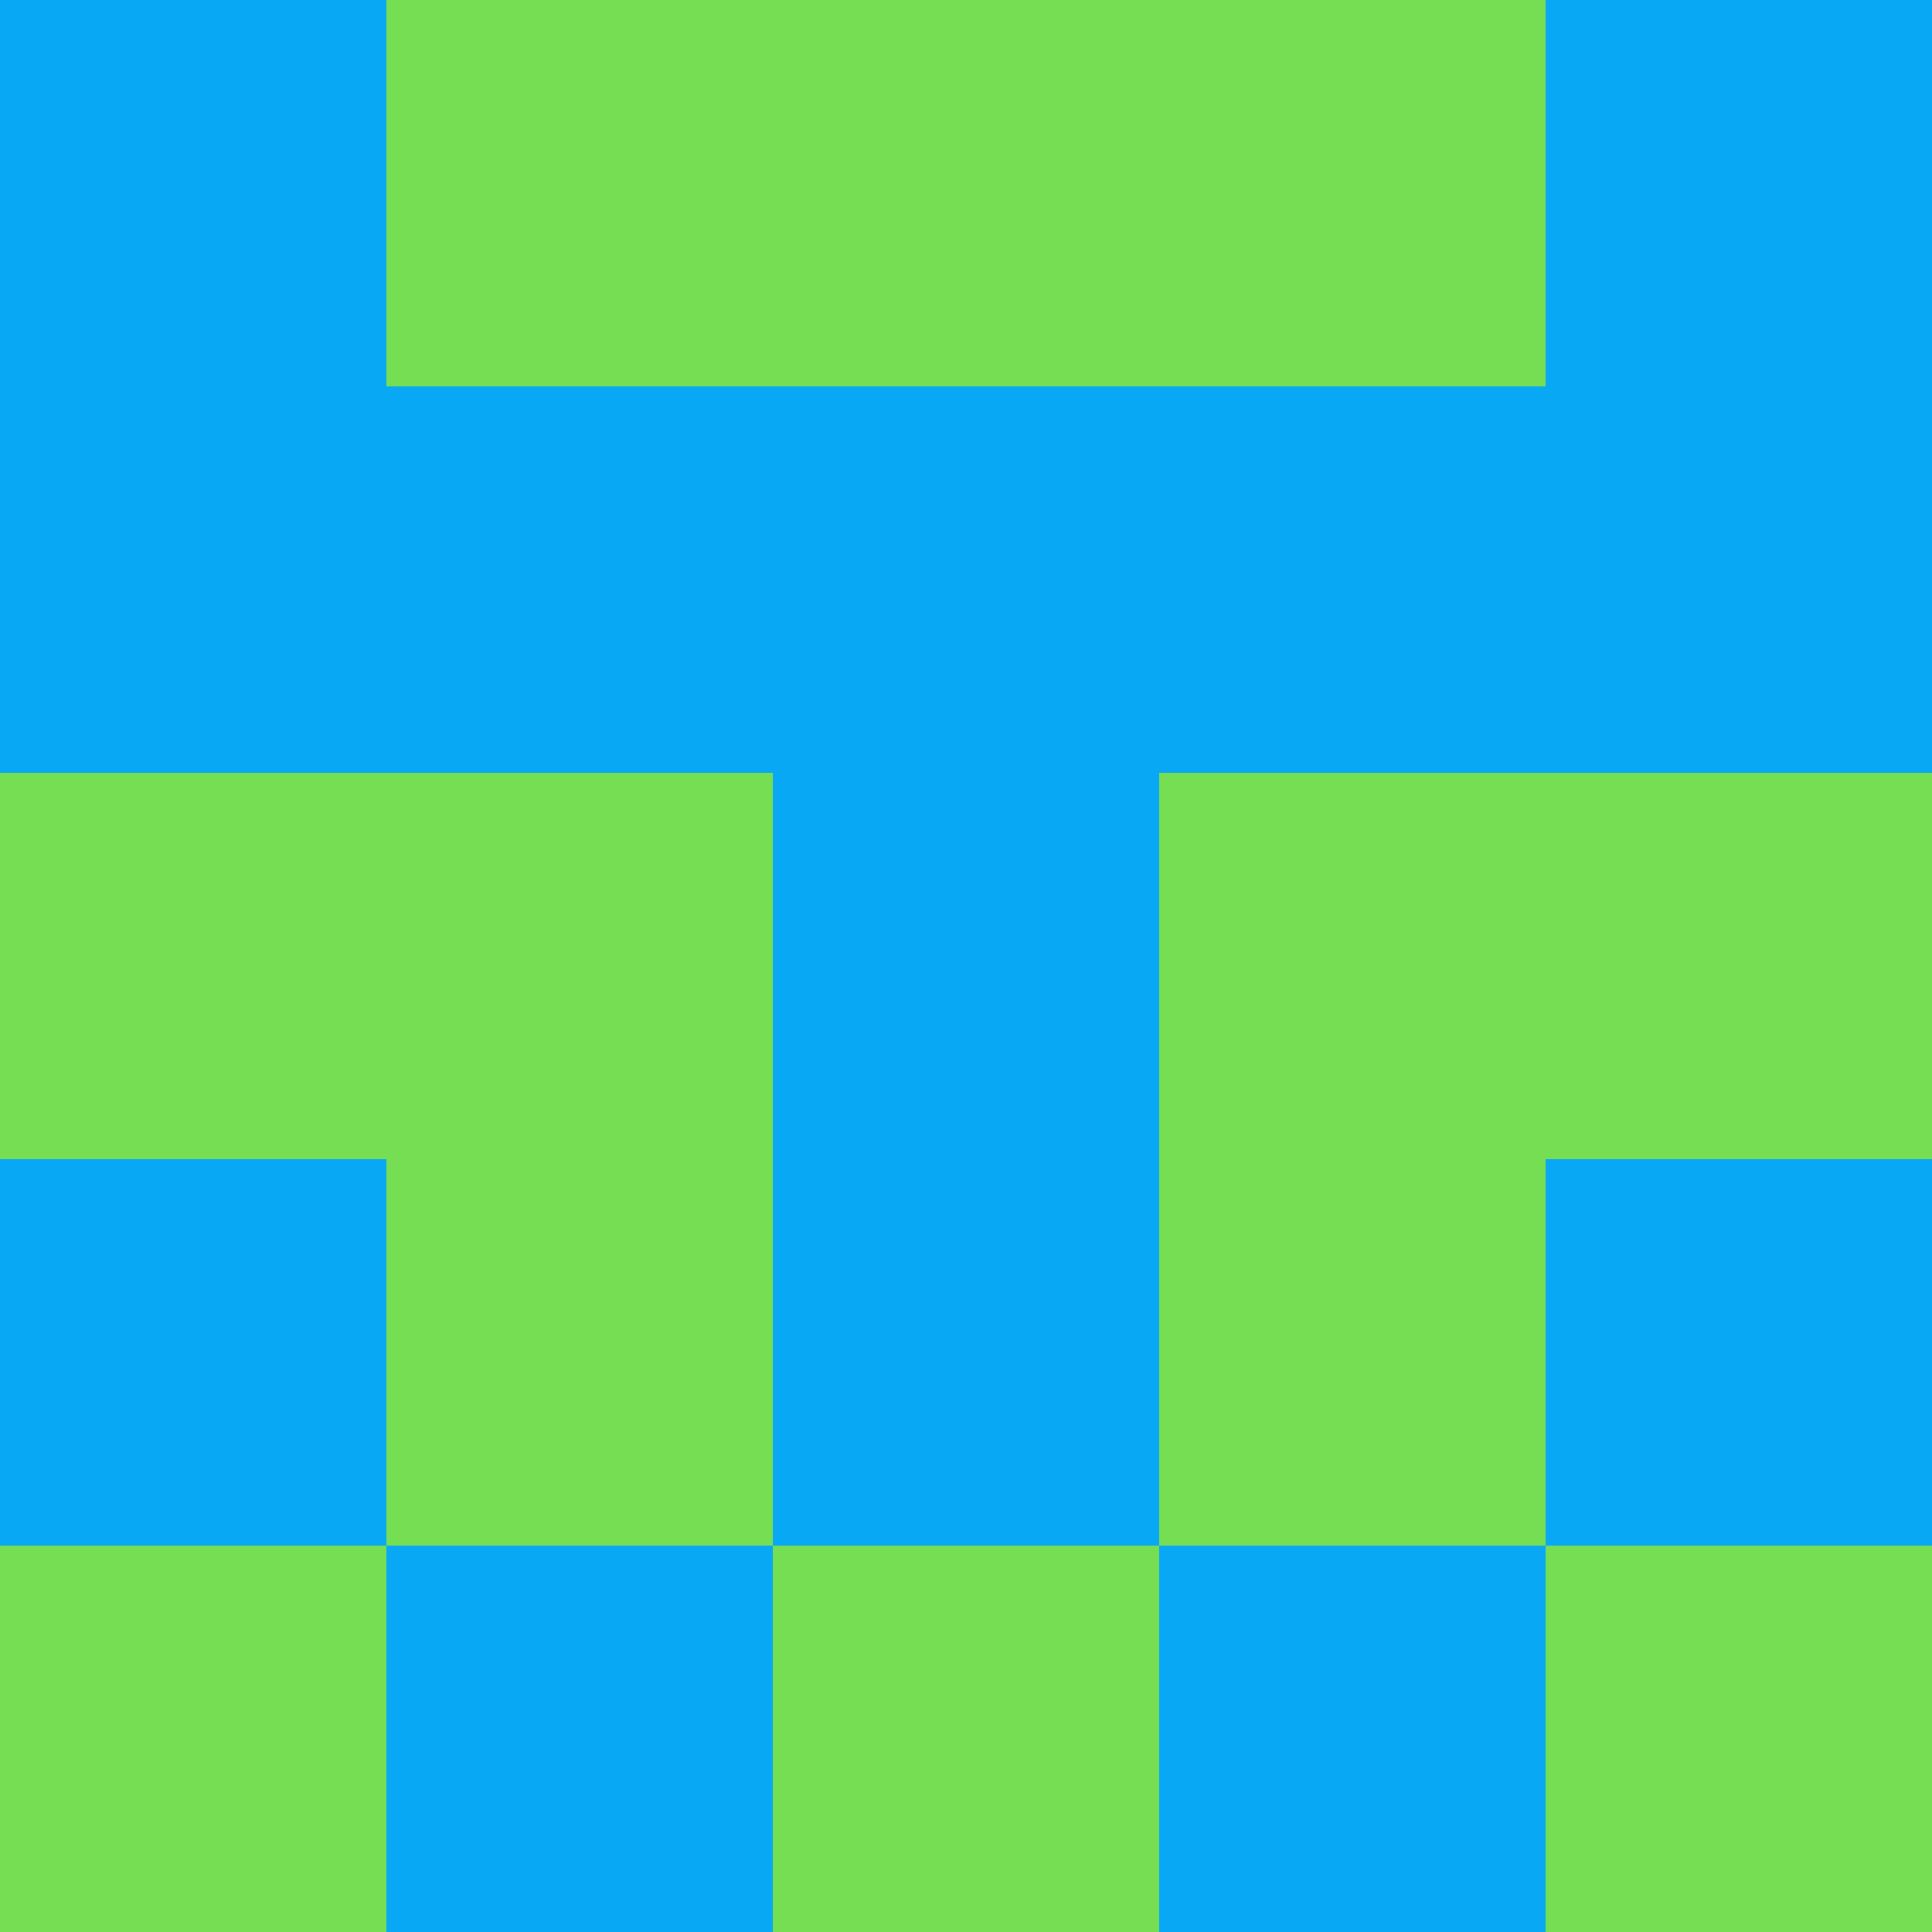 <?xml version="1.0" encoding="utf-8"?>
<!DOCTYPE svg PUBLIC "-//W3C//DTD SVG 20010904//EN"
        "http://www.w3.org/TR/2001/REC-SVG-20010904/DTD/svg10.dtd">

<svg viewBox="0 0 5 5"
     xmlns="http://www.w3.org/2000/svg"
     xmlns:xlink="http://www.w3.org/1999/xlink">

            <rect x ="0" y="0"
          width="1" height="1"
          fill="#09A8F5"></rect>
        <rect x ="4" y="0"
          width="1" height="1"
          fill="#09A8F5"></rect>
        <rect x ="1" y="0"
          width="1" height="1"
          fill="#76DE52"></rect>
        <rect x ="3" y="0"
          width="1" height="1"
          fill="#76DE52"></rect>
        <rect x ="2" y="0"
          width="1" height="1"
          fill="#76DE52"></rect>
                <rect x ="0" y="1"
          width="1" height="1"
          fill="#09A8F5"></rect>
        <rect x ="4" y="1"
          width="1" height="1"
          fill="#09A8F5"></rect>
        <rect x ="1" y="1"
          width="1" height="1"
          fill="#09A8F5"></rect>
        <rect x ="3" y="1"
          width="1" height="1"
          fill="#09A8F5"></rect>
        <rect x ="2" y="1"
          width="1" height="1"
          fill="#09A8F5"></rect>
                <rect x ="0" y="2"
          width="1" height="1"
          fill="#76DE52"></rect>
        <rect x ="4" y="2"
          width="1" height="1"
          fill="#76DE52"></rect>
        <rect x ="1" y="2"
          width="1" height="1"
          fill="#76DE52"></rect>
        <rect x ="3" y="2"
          width="1" height="1"
          fill="#76DE52"></rect>
        <rect x ="2" y="2"
          width="1" height="1"
          fill="#09A8F5"></rect>
                <rect x ="0" y="3"
          width="1" height="1"
          fill="#09A8F5"></rect>
        <rect x ="4" y="3"
          width="1" height="1"
          fill="#09A8F5"></rect>
        <rect x ="1" y="3"
          width="1" height="1"
          fill="#76DE52"></rect>
        <rect x ="3" y="3"
          width="1" height="1"
          fill="#76DE52"></rect>
        <rect x ="2" y="3"
          width="1" height="1"
          fill="#09A8F5"></rect>
                <rect x ="0" y="4"
          width="1" height="1"
          fill="#76DE52"></rect>
        <rect x ="4" y="4"
          width="1" height="1"
          fill="#76DE52"></rect>
        <rect x ="1" y="4"
          width="1" height="1"
          fill="#09A8F5"></rect>
        <rect x ="3" y="4"
          width="1" height="1"
          fill="#09A8F5"></rect>
        <rect x ="2" y="4"
          width="1" height="1"
          fill="#76DE52"></rect>
        </svg>

